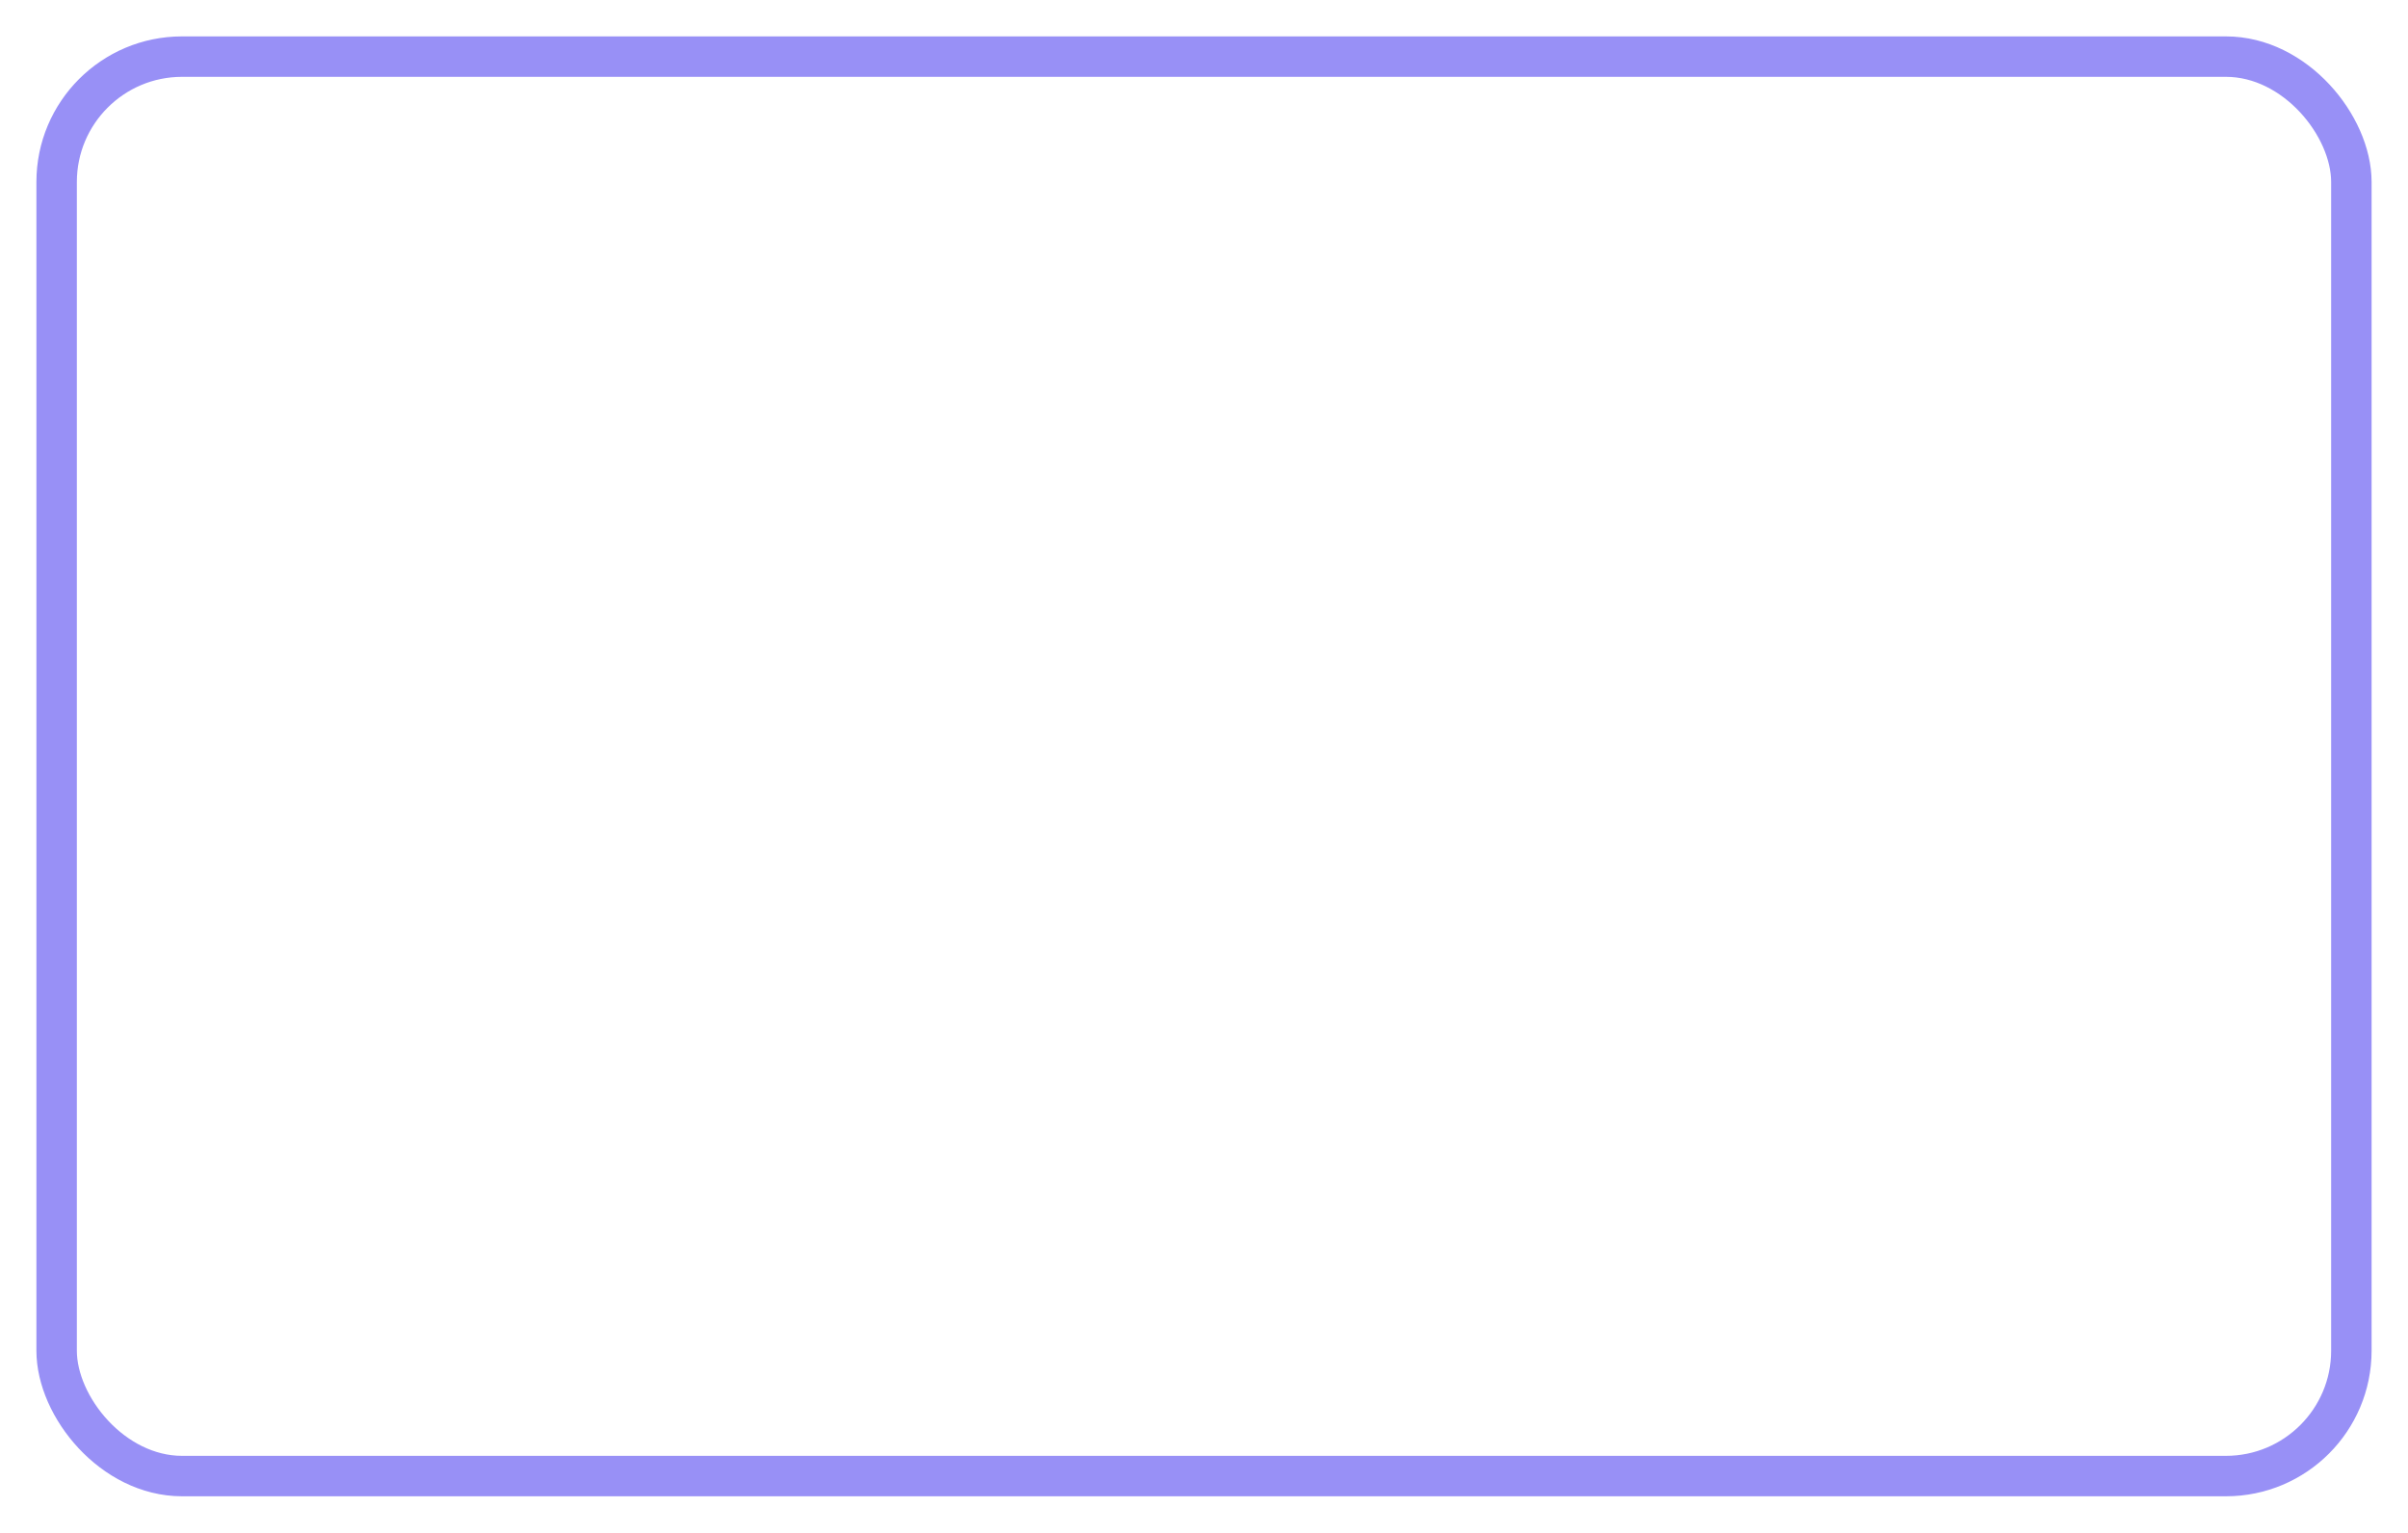 <svg xmlns="http://www.w3.org/2000/svg" xmlns:xlink="http://www.w3.org/1999/xlink" width="595.289" height="379" viewBox="0 0 595.289 379">
  <defs>
    <filter id="Rectangle_4" x="0" y="0" width="595.289" height="379" filterUnits="userSpaceOnUse">
      <feOffset dy="3" />
      <feGaussianBlur stdDeviation="3" result="blur"/>
      <feFlood flood-opacity="0.161"/>
      <feComposite operator="in" in2="blur"/>
      <feComposite in="SourceGraphic"/>
    </filter>
  </defs>
  <g transform="matrix(1, 0, 0, 1, 0, 0)" filter="url(#Rectangle_4)">
    <g id="Rectangle_4-2"  transform="translate(9 6)" fill="none" stroke="#9890f6" stroke-linejoin="round" stroke-width="10">
      <rect width="877.289" height="961" rx="36" stroke="none"/>
      <rect x="5" y="5" width="567.289" height="351" rx="31" fill="none"/>
    </g>
  </g>
</svg>
